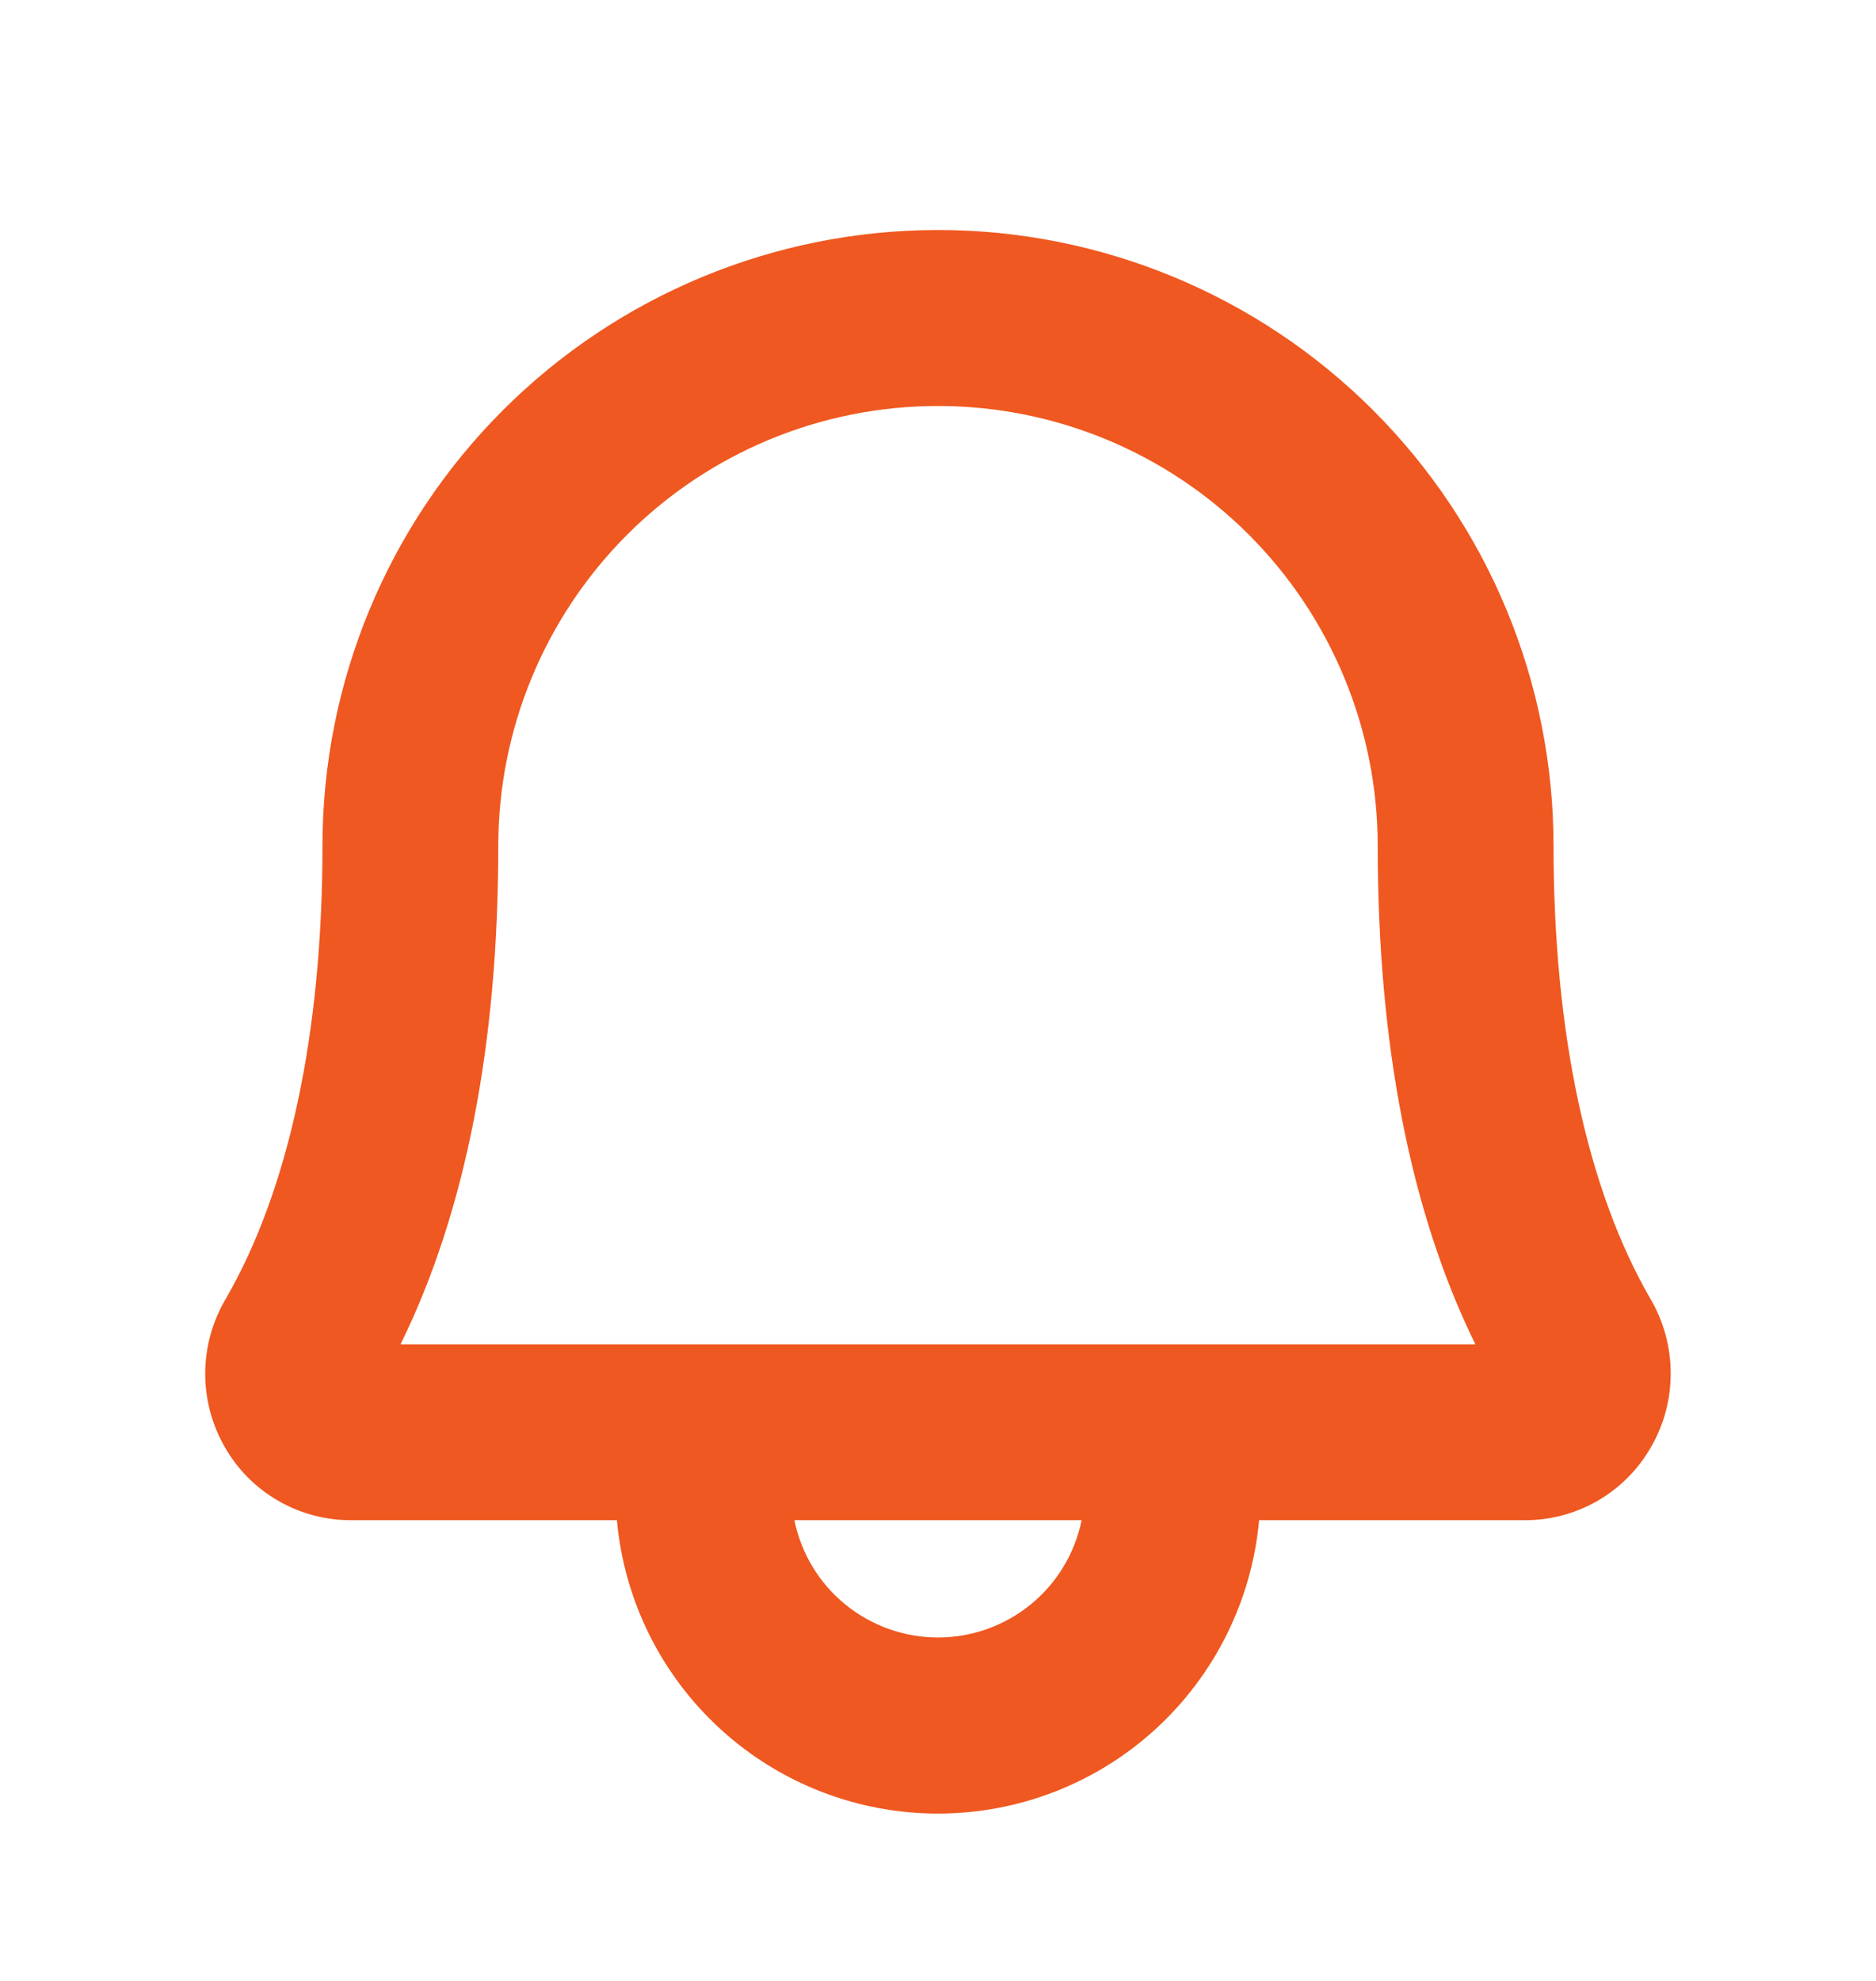 <svg width="18" height="19" viewBox="0 0 18 19" fill="none" xmlns="http://www.w3.org/2000/svg">
<g id="ph:bell-bold">
<path id="Vector" d="M15.841 12.467C15.23 11.417 14.906 9.91 14.906 8.113C14.906 6.546 14.284 5.044 13.176 3.936C12.069 2.829 10.566 2.206 9 2.206C7.434 2.206 5.931 2.829 4.824 3.936C3.716 5.044 3.094 6.546 3.094 8.113C3.094 9.911 2.771 11.417 2.161 12.467C2.036 12.681 1.97 12.924 1.969 13.172C1.968 13.42 2.033 13.663 2.156 13.878C2.278 14.093 2.455 14.272 2.67 14.395C2.884 14.519 3.128 14.583 3.375 14.581H5.919C5.989 15.35 6.343 16.065 6.914 16.586C7.484 17.107 8.228 17.395 9 17.395C9.772 17.395 10.516 17.107 11.086 16.586C11.656 16.065 12.011 15.35 12.081 14.581H14.625C14.872 14.583 15.115 14.518 15.329 14.395C15.543 14.271 15.72 14.093 15.842 13.878C15.966 13.664 16.031 13.42 16.03 13.172C16.03 12.925 15.965 12.681 15.841 12.467ZM9 15.706C8.676 15.706 8.362 15.594 8.11 15.389C7.859 15.184 7.687 14.899 7.622 14.581H10.378C10.313 14.899 10.141 15.184 9.89 15.389C9.638 15.594 9.324 15.706 9 15.706ZM3.843 12.894C4.466 11.628 4.781 10.021 4.781 8.113C4.781 6.994 5.226 5.921 6.017 5.129C6.808 4.338 7.881 3.894 9 3.894C10.119 3.894 11.192 4.338 11.983 5.129C12.774 5.921 13.219 6.994 13.219 8.113C13.219 10.02 13.534 11.628 14.156 12.894H3.843Z" fill="#EF5820"/>
</g>
</svg>
